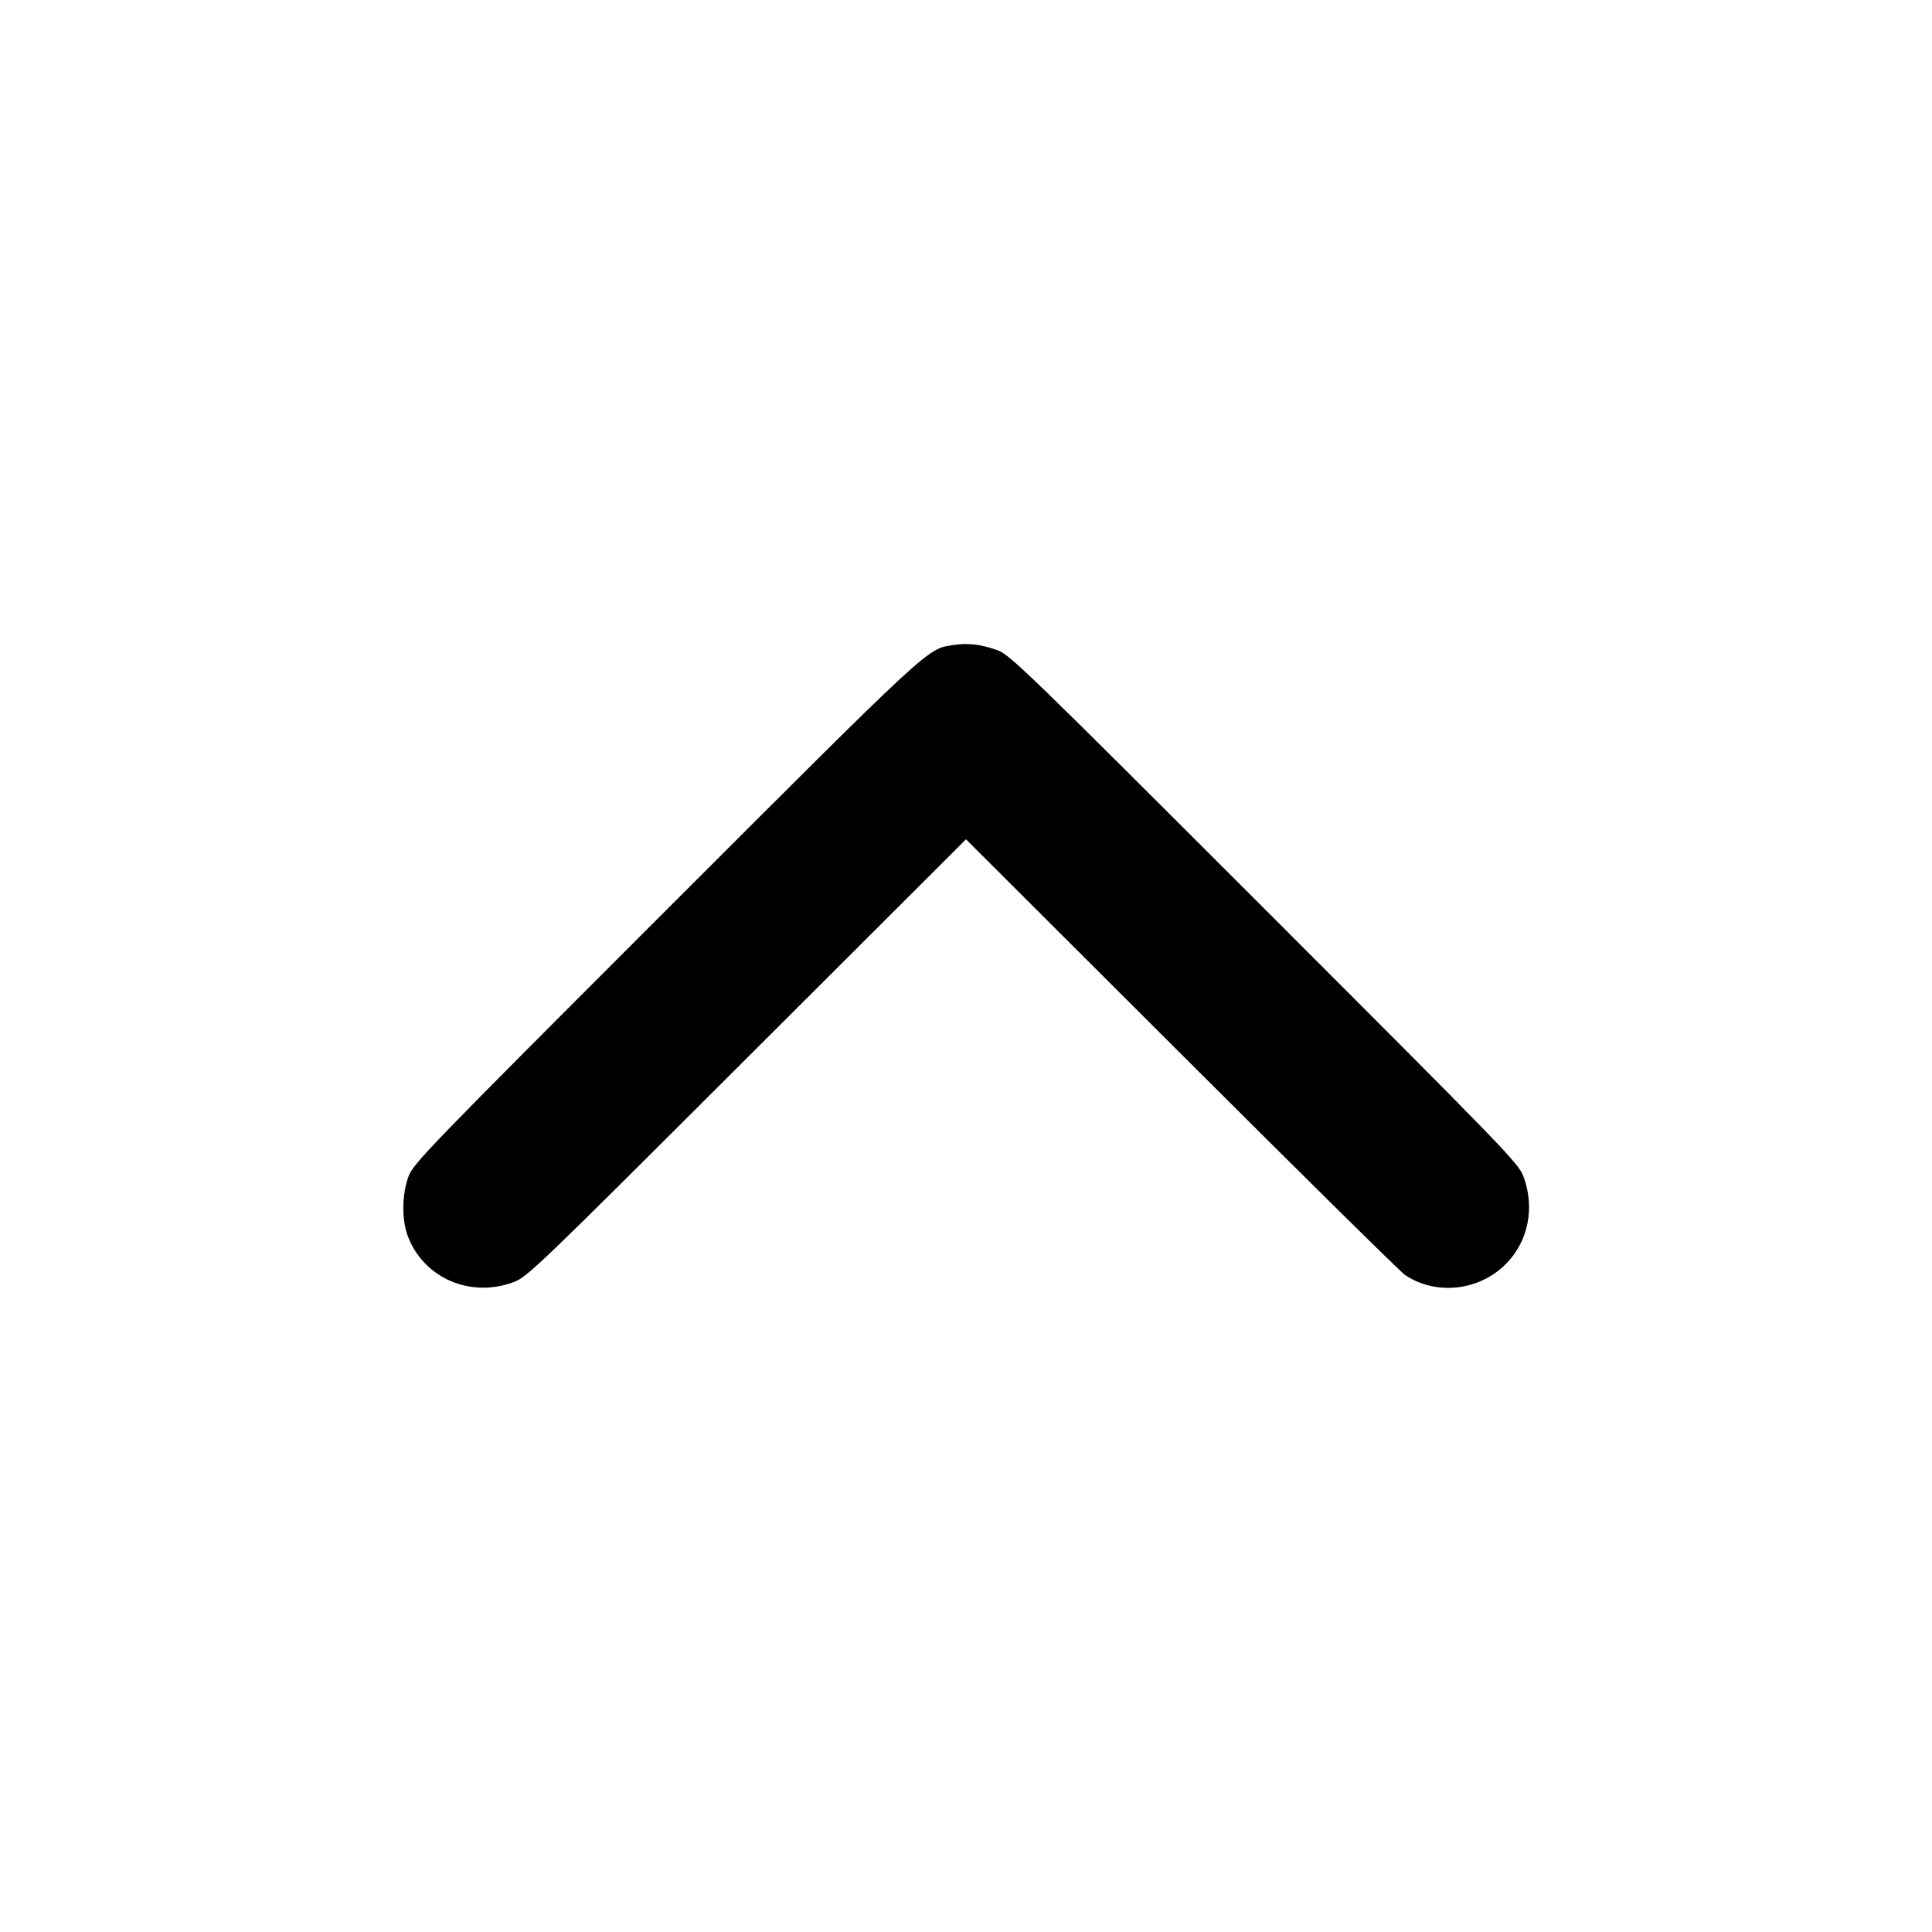 <svg width="24" height="24" viewBox="0 0 24 24" fill="none" xmlns="http://www.w3.org/2000/svg">
<path fill-rule="evenodd" clip-rule="evenodd" d="M11.842 8.013C11.513 8.064 11.596 7.987 8.276 11.306C5.272 14.31 5.134 14.453 5.073 14.619C4.992 14.842 4.989 15.153 5.066 15.356C5.263 15.875 5.837 16.126 6.375 15.929C6.549 15.865 6.648 15.77 9.278 13.144L12 10.426L14.678 13.099C16.15 14.569 17.398 15.801 17.451 15.836C17.832 16.095 18.37 16.039 18.704 15.704C18.984 15.424 19.069 15.01 18.927 14.619C18.866 14.452 18.728 14.31 15.709 11.291C12.738 8.32 12.545 8.133 12.39 8.077C12.183 8.003 12.025 7.985 11.842 8.013Z" fill="black"/>
</svg>
